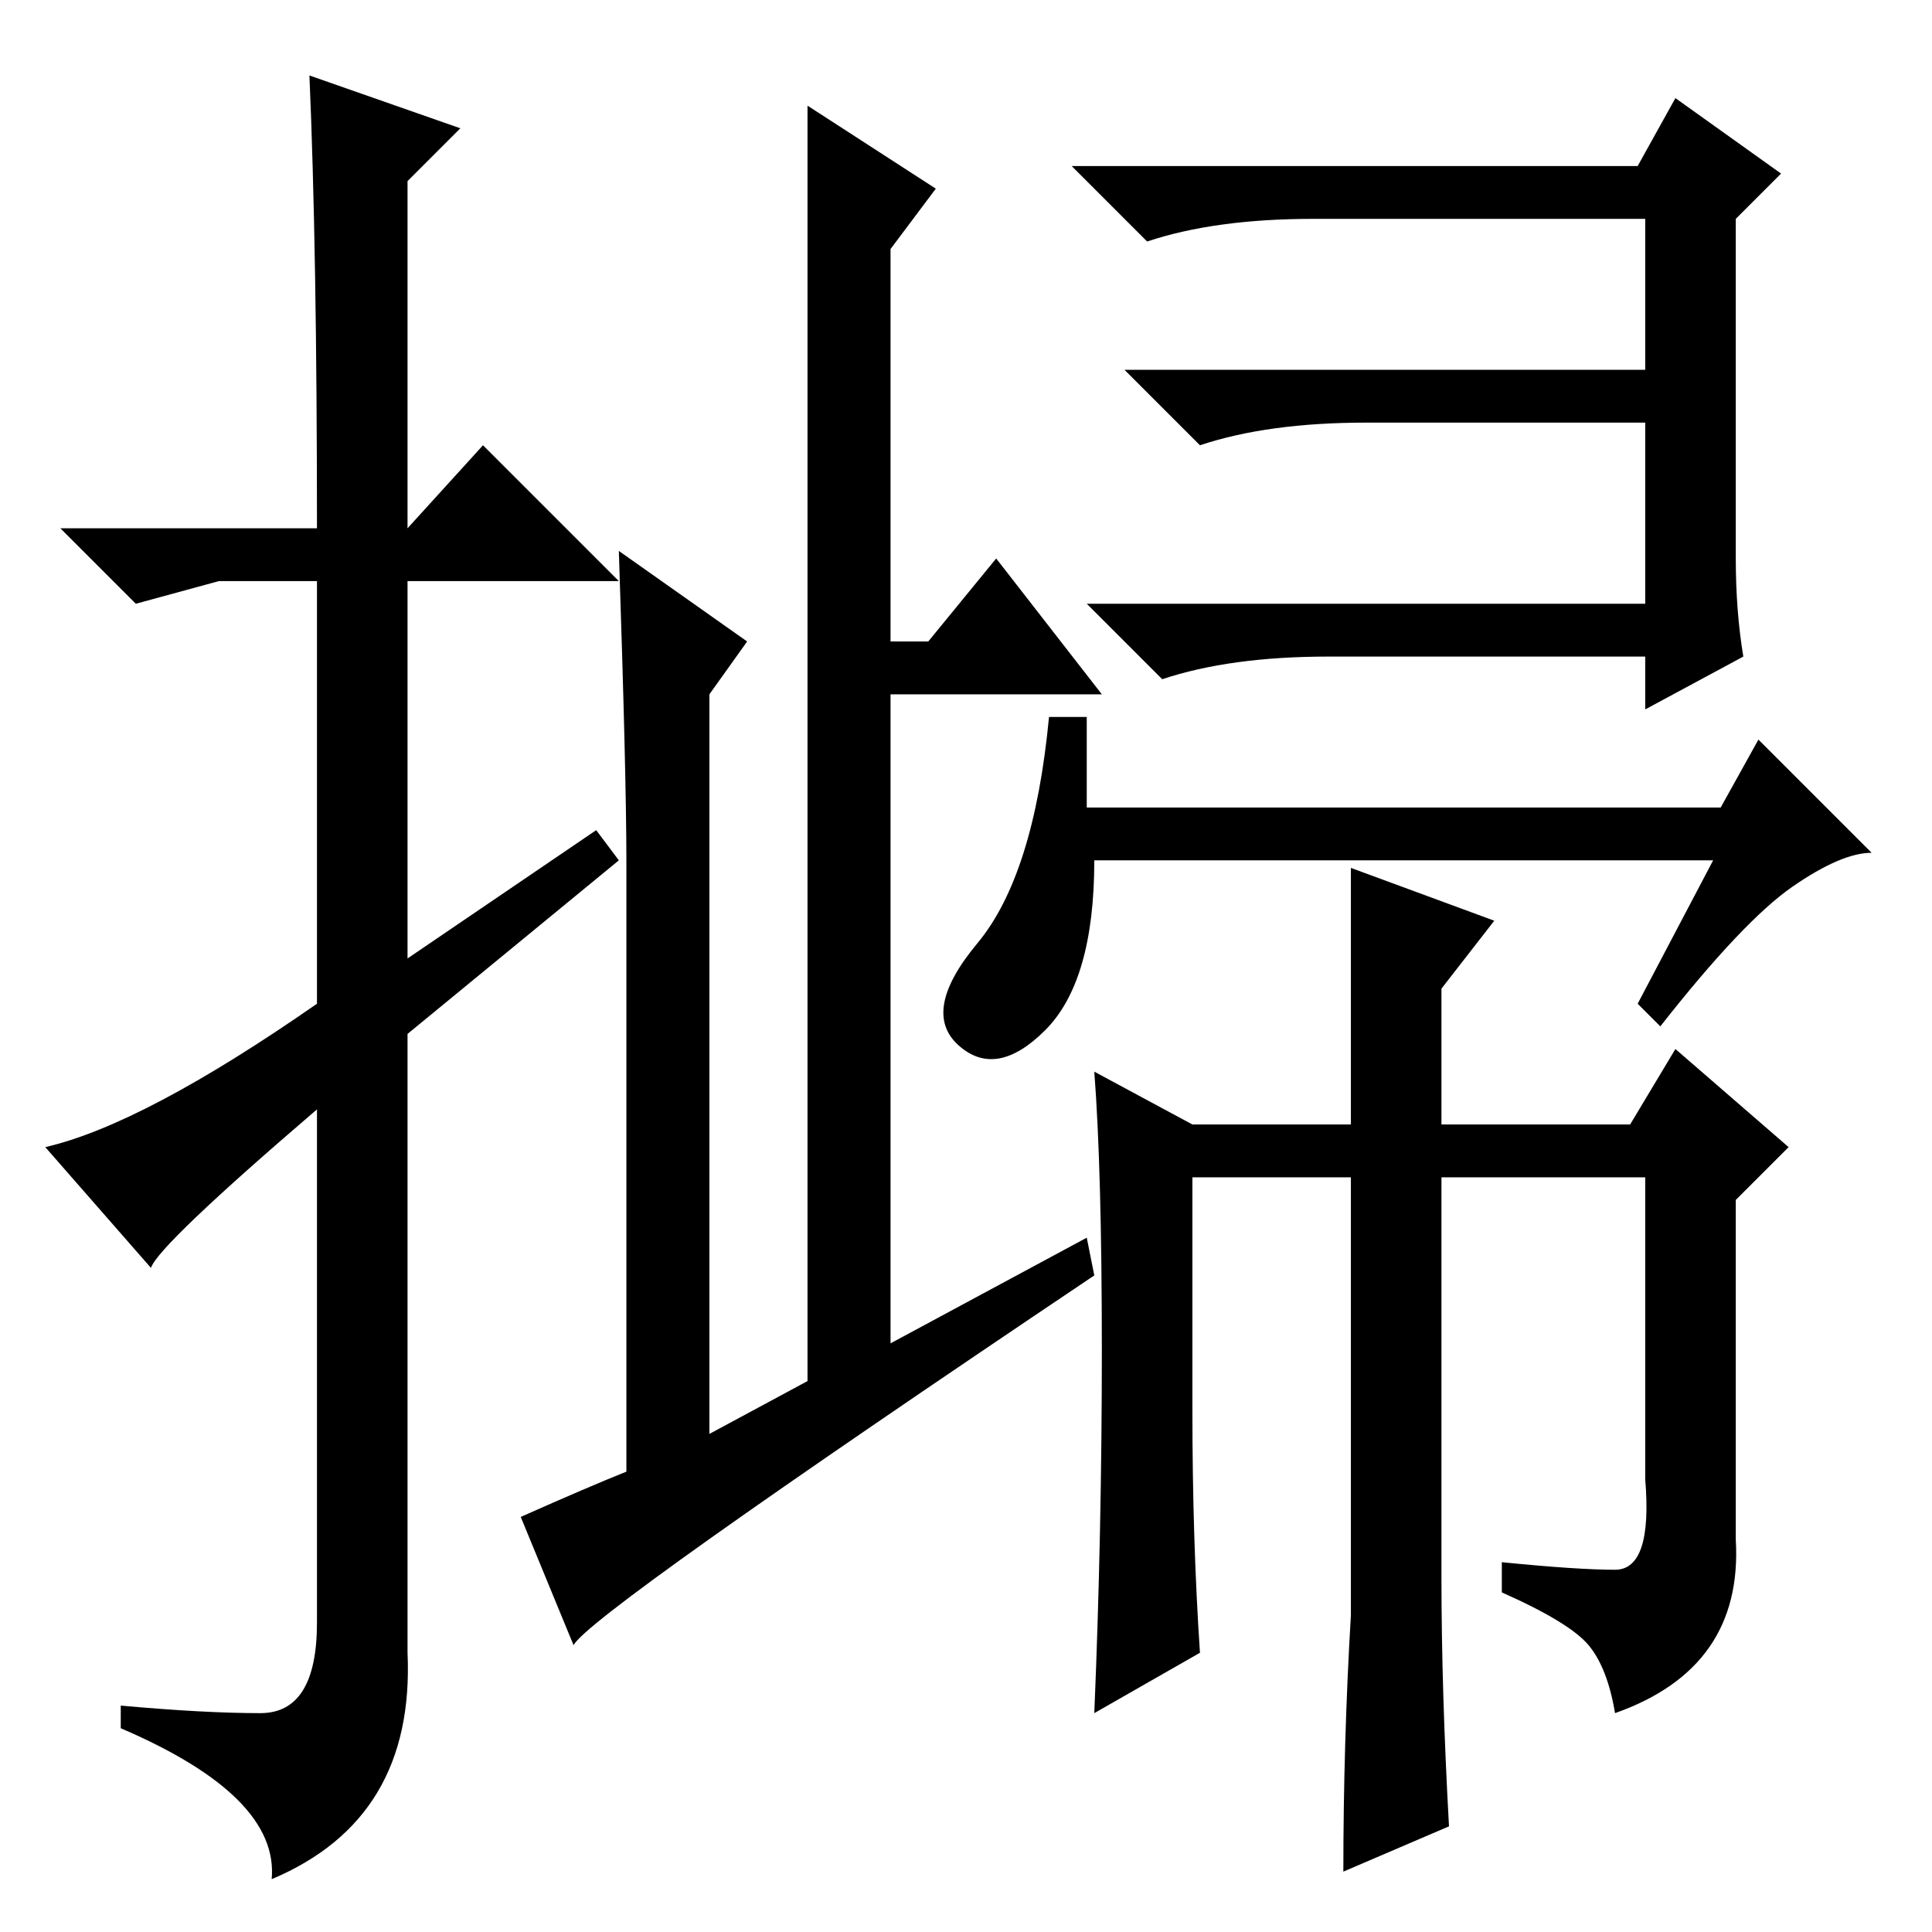 <?xml version="1.0" standalone="no"?>
<!DOCTYPE svg PUBLIC "-//W3C//DTD SVG 1.1//EN" "http://www.w3.org/Graphics/SVG/1.1/DTD/svg11.dtd" >
<svg xmlns="http://www.w3.org/2000/svg" xmlns:xlink="http://www.w3.org/1999/xlink" version="1.1" viewBox="0 -36 256 256">
  <g transform="matrix(1 0 0 -1 0 220)">
   <path fill="currentColor"
d="M82 183l17 -12l-5 -7v-98l13 7v169l17 -11l-6 -8v-52h5l9 11l14 -18h-28v-86l26 14l1 -5q-67 -45 -69 -49l-7 17q9 4 14 6v81q0 11 -1 41zM230 182q0 -7 1 -13l-13 -7v7h-42q-13 0 -22 -3l-10 10h74v24h-37q-13 0 -22 -3l-10 10h69v20h-44q-13 0 -22 -3l-10 10h75l5 9
l14 -10l-6 -6v-45zM41 246l20 -7l-7 -7v-46l10 11l18 -18h-28v-50l25 17l3 -4l-28 -23v-82q1 -22 -18 -30q1 11 -20 20v3q11 -1 18.5 -1t7.5 12v68q-21 -18 -22 -21l-14 16q13 3 36 19v56h-13l-11 -3l-10 10h34q0 37 -1 60zM179 142h-34q0 -16 -6.5 -22.5t-11.5 -2t2.5 13.5
t9.5 30h5v-12h84l5 9l15 -15q-4 0 -10.5 -4.5t-17.5 -18.5l-3 3l10 19h-36h-12zM198 134l-7 -9v-18h25l6 10l15 -13l-7 -7v-45q1 -17 -16 -23q-1 6 -3.5 9t-11.5 7v4q10 -1 15 -1t4 12v40h-27v-53q0 -15 1 -33l-14 -6q0 17 1 34v58h-21v-31q0 -17 1 -32l-14 -8q1 24 1 48
t-1 37l13 -7h21v34z" />
  </g>

</svg>
